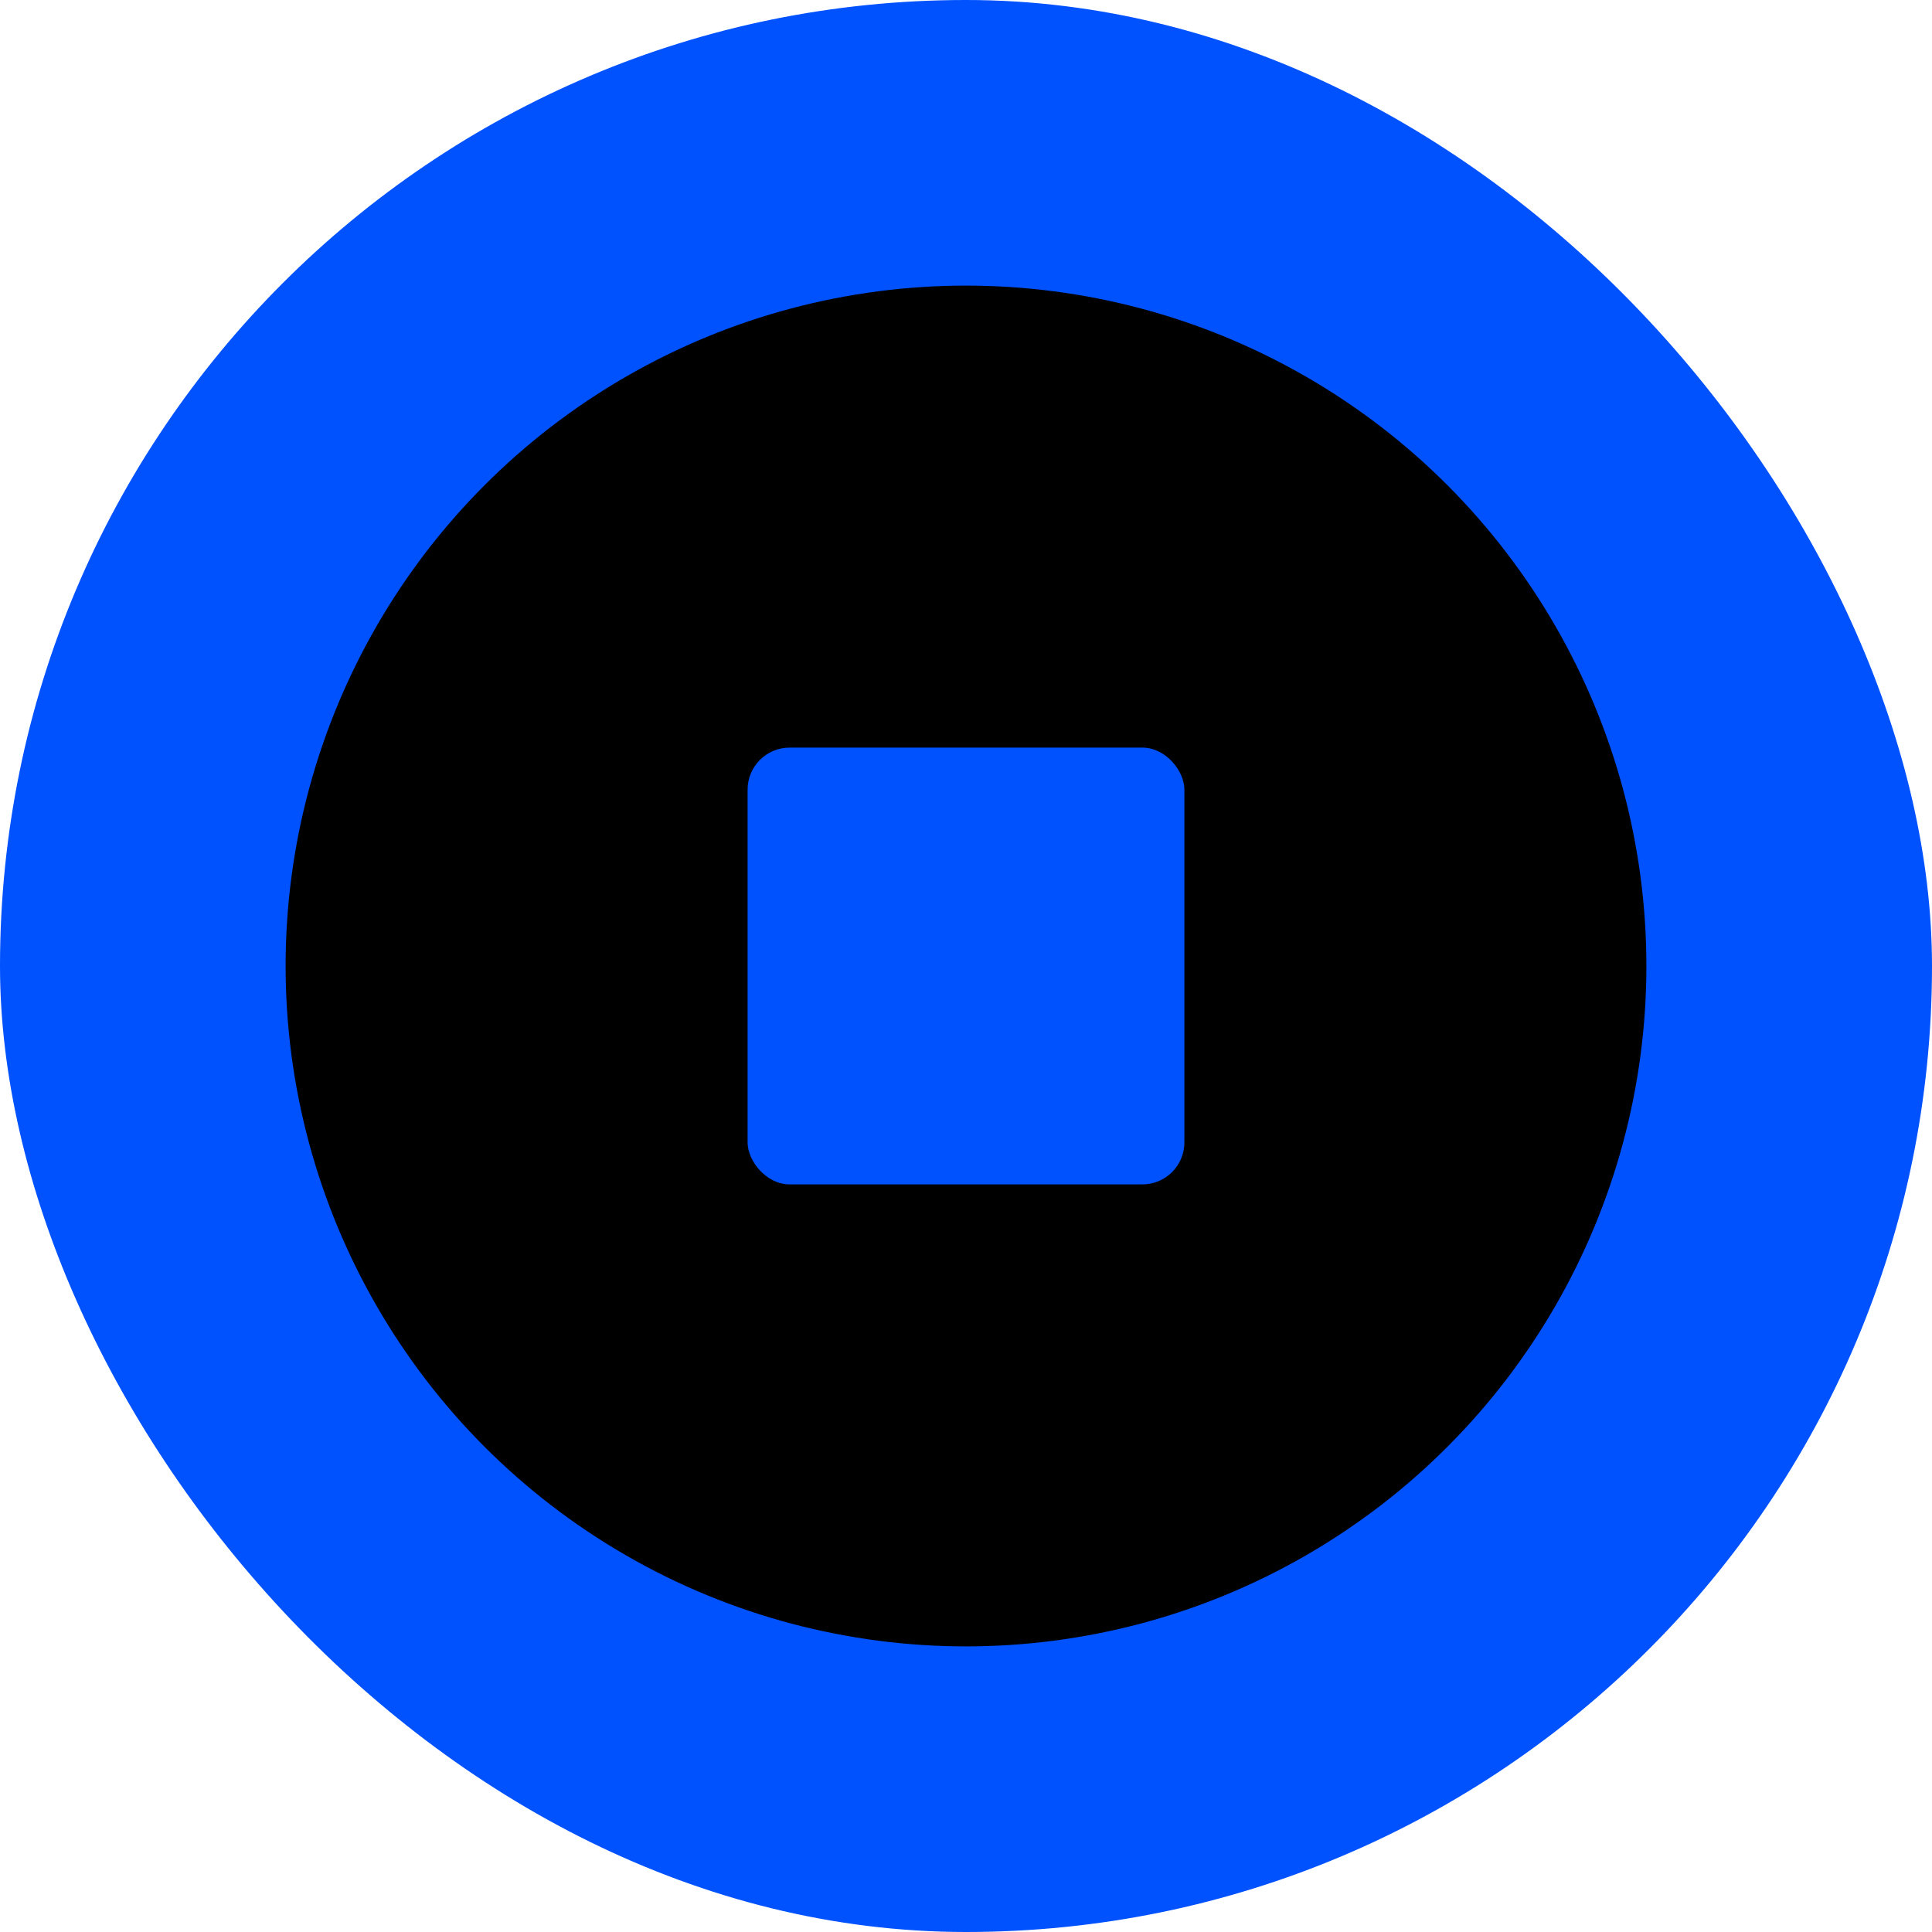<svg width="100%" height="100%" viewBox="0 0 24 24" fill="none" xmlns="http://www.w3.org/2000/svg">
<rect width="100%" height="100%" rx="12" fill="#0051FE"/>
<circle cx="12" cy="12" r="8.452" fill="currentColor"/>
<rect x="9.287" y="9.287" width="5.426" height="5.426" rx="0.522" fill="#0051FE"/>
</svg>
